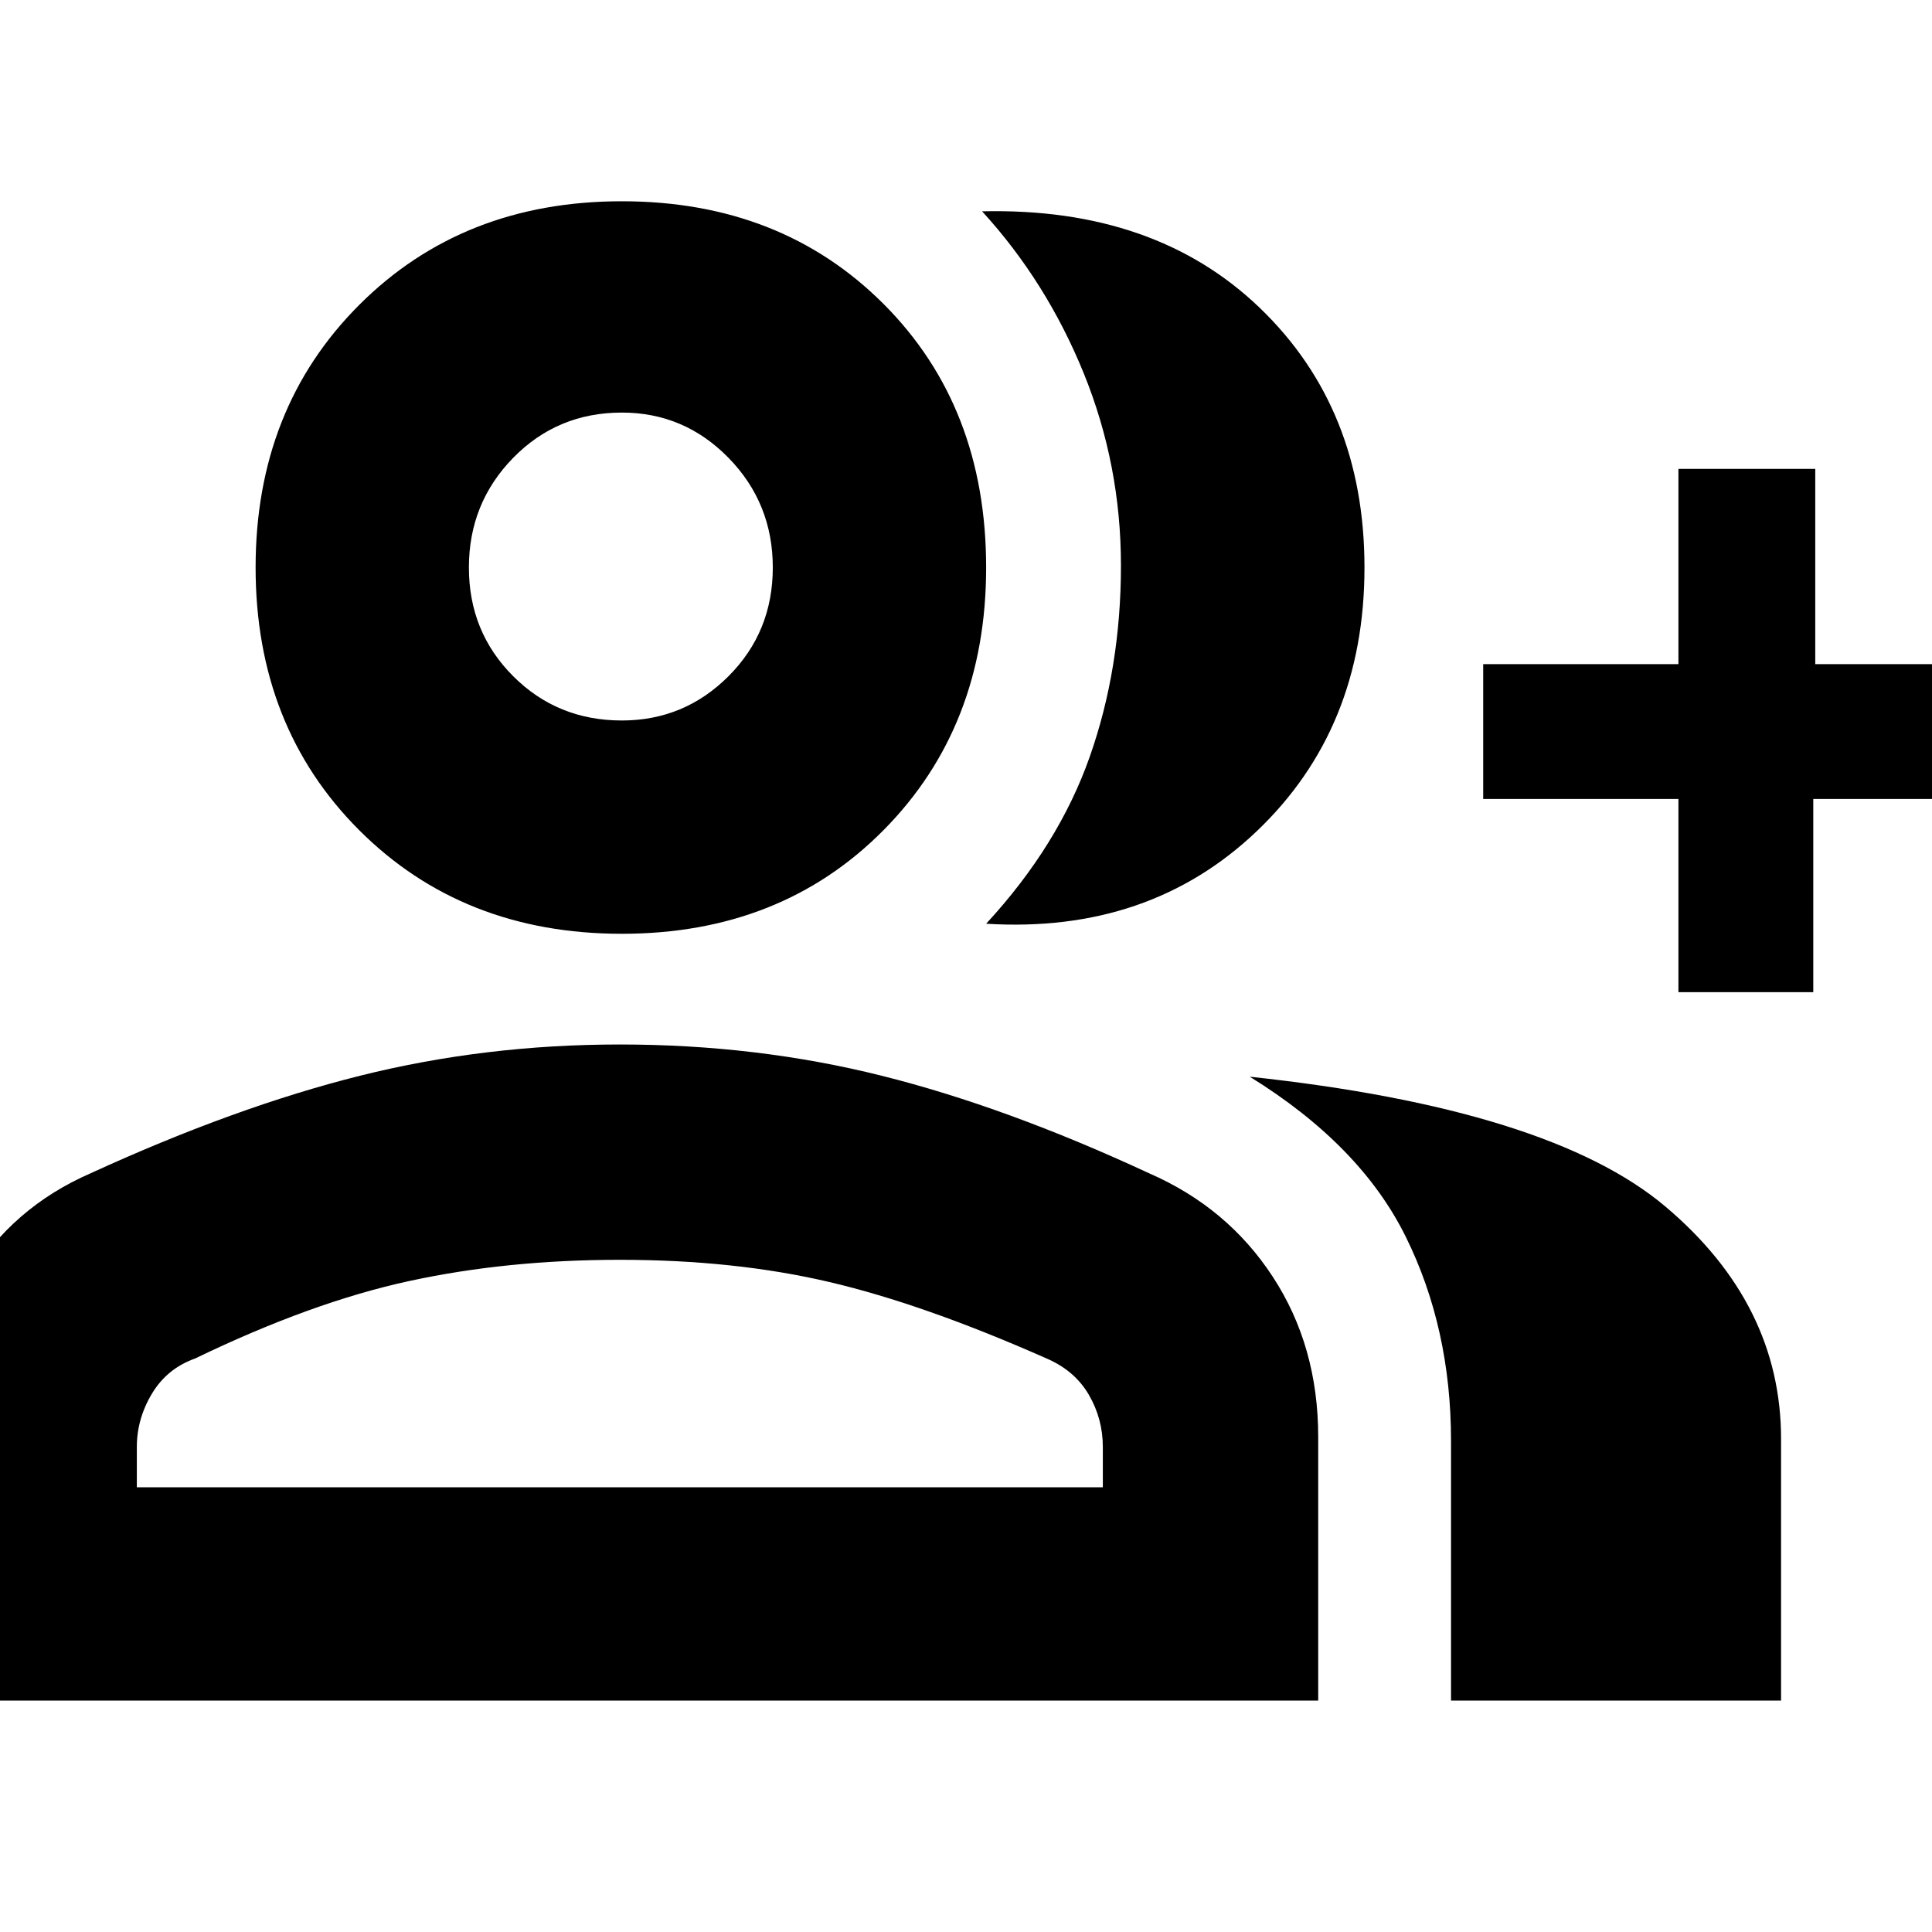 <svg xmlns="http://www.w3.org/2000/svg" height="40" width="40"><path d="M20.417 19.125Q21.917 17.5 22.562 15.667Q23.208 13.833 23.208 11.708Q23.208 9.625 22.438 7.729Q21.667 5.833 20.333 4.375Q23.917 4.292 26.083 6.375Q28.25 8.458 28.25 11.75Q28.25 15.083 26.021 17.208Q23.792 19.333 20.417 19.125ZM30.042 35.208V29.833Q30.042 27.5 29.104 25.604Q28.167 23.708 25.875 22.292Q32.083 22.958 34.479 24.979Q36.875 27 36.875 29.792V35.208ZM34.75 20.542V16.542H30.708V13.75H34.75V9.708H37.583V13.75H41.542V16.542H37.542V20.542ZM12.875 19.333Q9.583 19.333 7.437 17.188Q5.292 15.042 5.292 11.75Q5.292 8.458 7.437 6.313Q9.583 4.167 12.875 4.167Q16.167 4.167 18.292 6.292Q20.417 8.417 20.417 11.75Q20.417 15.042 18.292 17.188Q16.167 19.333 12.875 19.333ZM-1.542 35.208V29.75Q-1.542 27.958 -0.646 26.479Q0.25 25 1.875 24.292Q4.875 22.917 7.458 22.271Q10.042 21.625 12.833 21.625Q15.667 21.625 18.25 22.271Q20.833 22.917 23.792 24.292Q25.417 25 26.354 26.438Q27.292 27.875 27.292 29.75V35.208ZM12.875 14.917Q14.167 14.917 15.083 14Q16 13.083 16 11.75Q16 10.417 15.083 9.479Q14.167 8.542 12.875 8.542Q11.542 8.542 10.625 9.479Q9.708 10.417 9.708 11.75Q9.708 13.083 10.625 14Q11.542 14.917 12.875 14.917ZM2.833 30.792H22.833V29.958Q22.833 29.375 22.542 28.875Q22.25 28.375 21.667 28.125Q19.125 27 17.167 26.542Q15.208 26.083 12.833 26.083Q10.5 26.083 8.479 26.521Q6.458 26.958 4.042 28.125Q3.458 28.333 3.146 28.854Q2.833 29.375 2.833 29.958ZM12.875 11.75Q12.875 11.75 12.875 11.75Q12.875 11.75 12.875 11.75Q12.875 11.75 12.875 11.75Q12.875 11.75 12.875 11.75Q12.875 11.75 12.875 11.75Q12.875 11.75 12.875 11.75Q12.875 11.75 12.875 11.75Q12.875 11.75 12.875 11.75ZM12.875 30.792Q12.875 30.792 12.875 30.792Q12.875 30.792 12.875 30.792Q12.875 30.792 12.875 30.792Q12.875 30.792 12.875 30.792Q12.875 30.792 12.875 30.792Q12.875 30.792 12.875 30.792Q12.875 30.792 12.875 30.792Q12.875 30.792 12.875 30.792Z"/></svg>